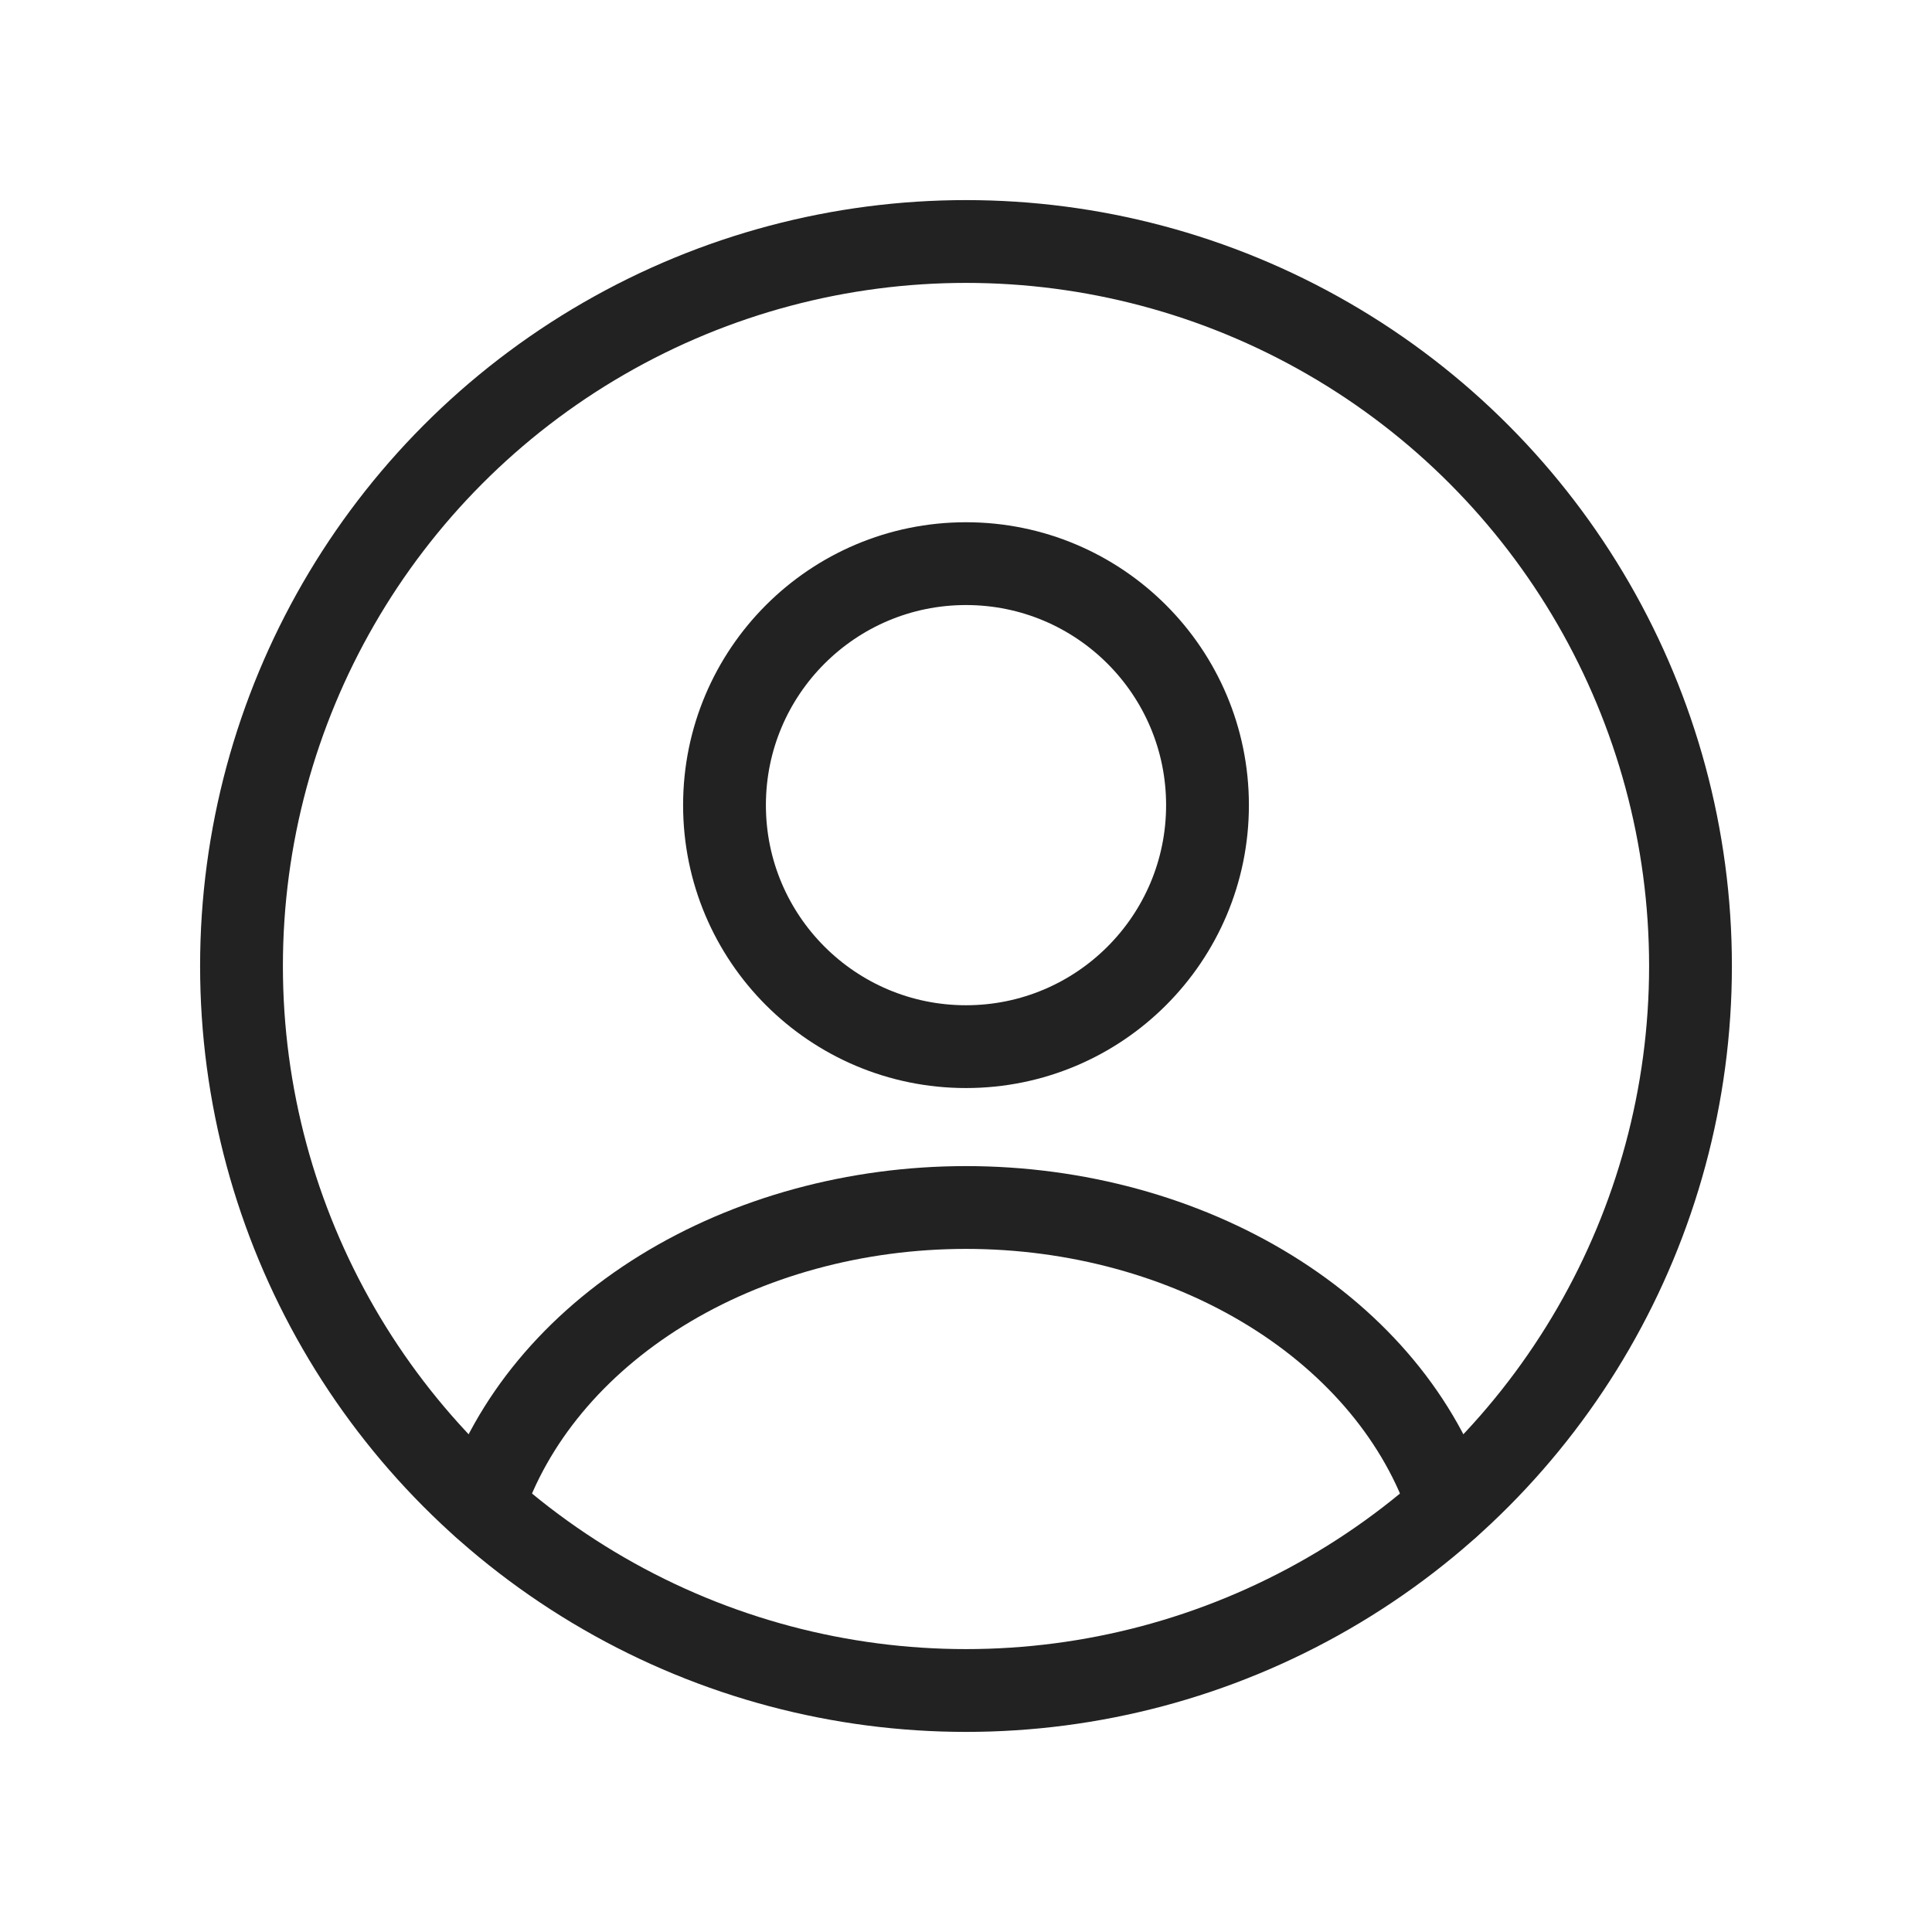 <svg width="35" height="35" viewBox="0 0 35 35" fill="none" xmlns="http://www.w3.org/2000/svg">
<circle cx="17.5" cy="14.586" r="4.375" stroke="#222222" stroke-width="1.5" stroke-linecap="round"/>
<circle cx="17.5" cy="17.5" r="13.125" stroke="#222222" stroke-width="1.5"/>
<path d="M26.25 27.279C25.734 25.729 24.597 24.359 23.015 23.382C21.433 22.405 19.494 21.875 17.5 21.875C15.506 21.875 13.568 22.405 11.985 23.382C10.403 24.359 9.266 25.729 8.75 27.279" stroke="#222222" stroke-width="1.5" stroke-linecap="round"/>
</svg>
